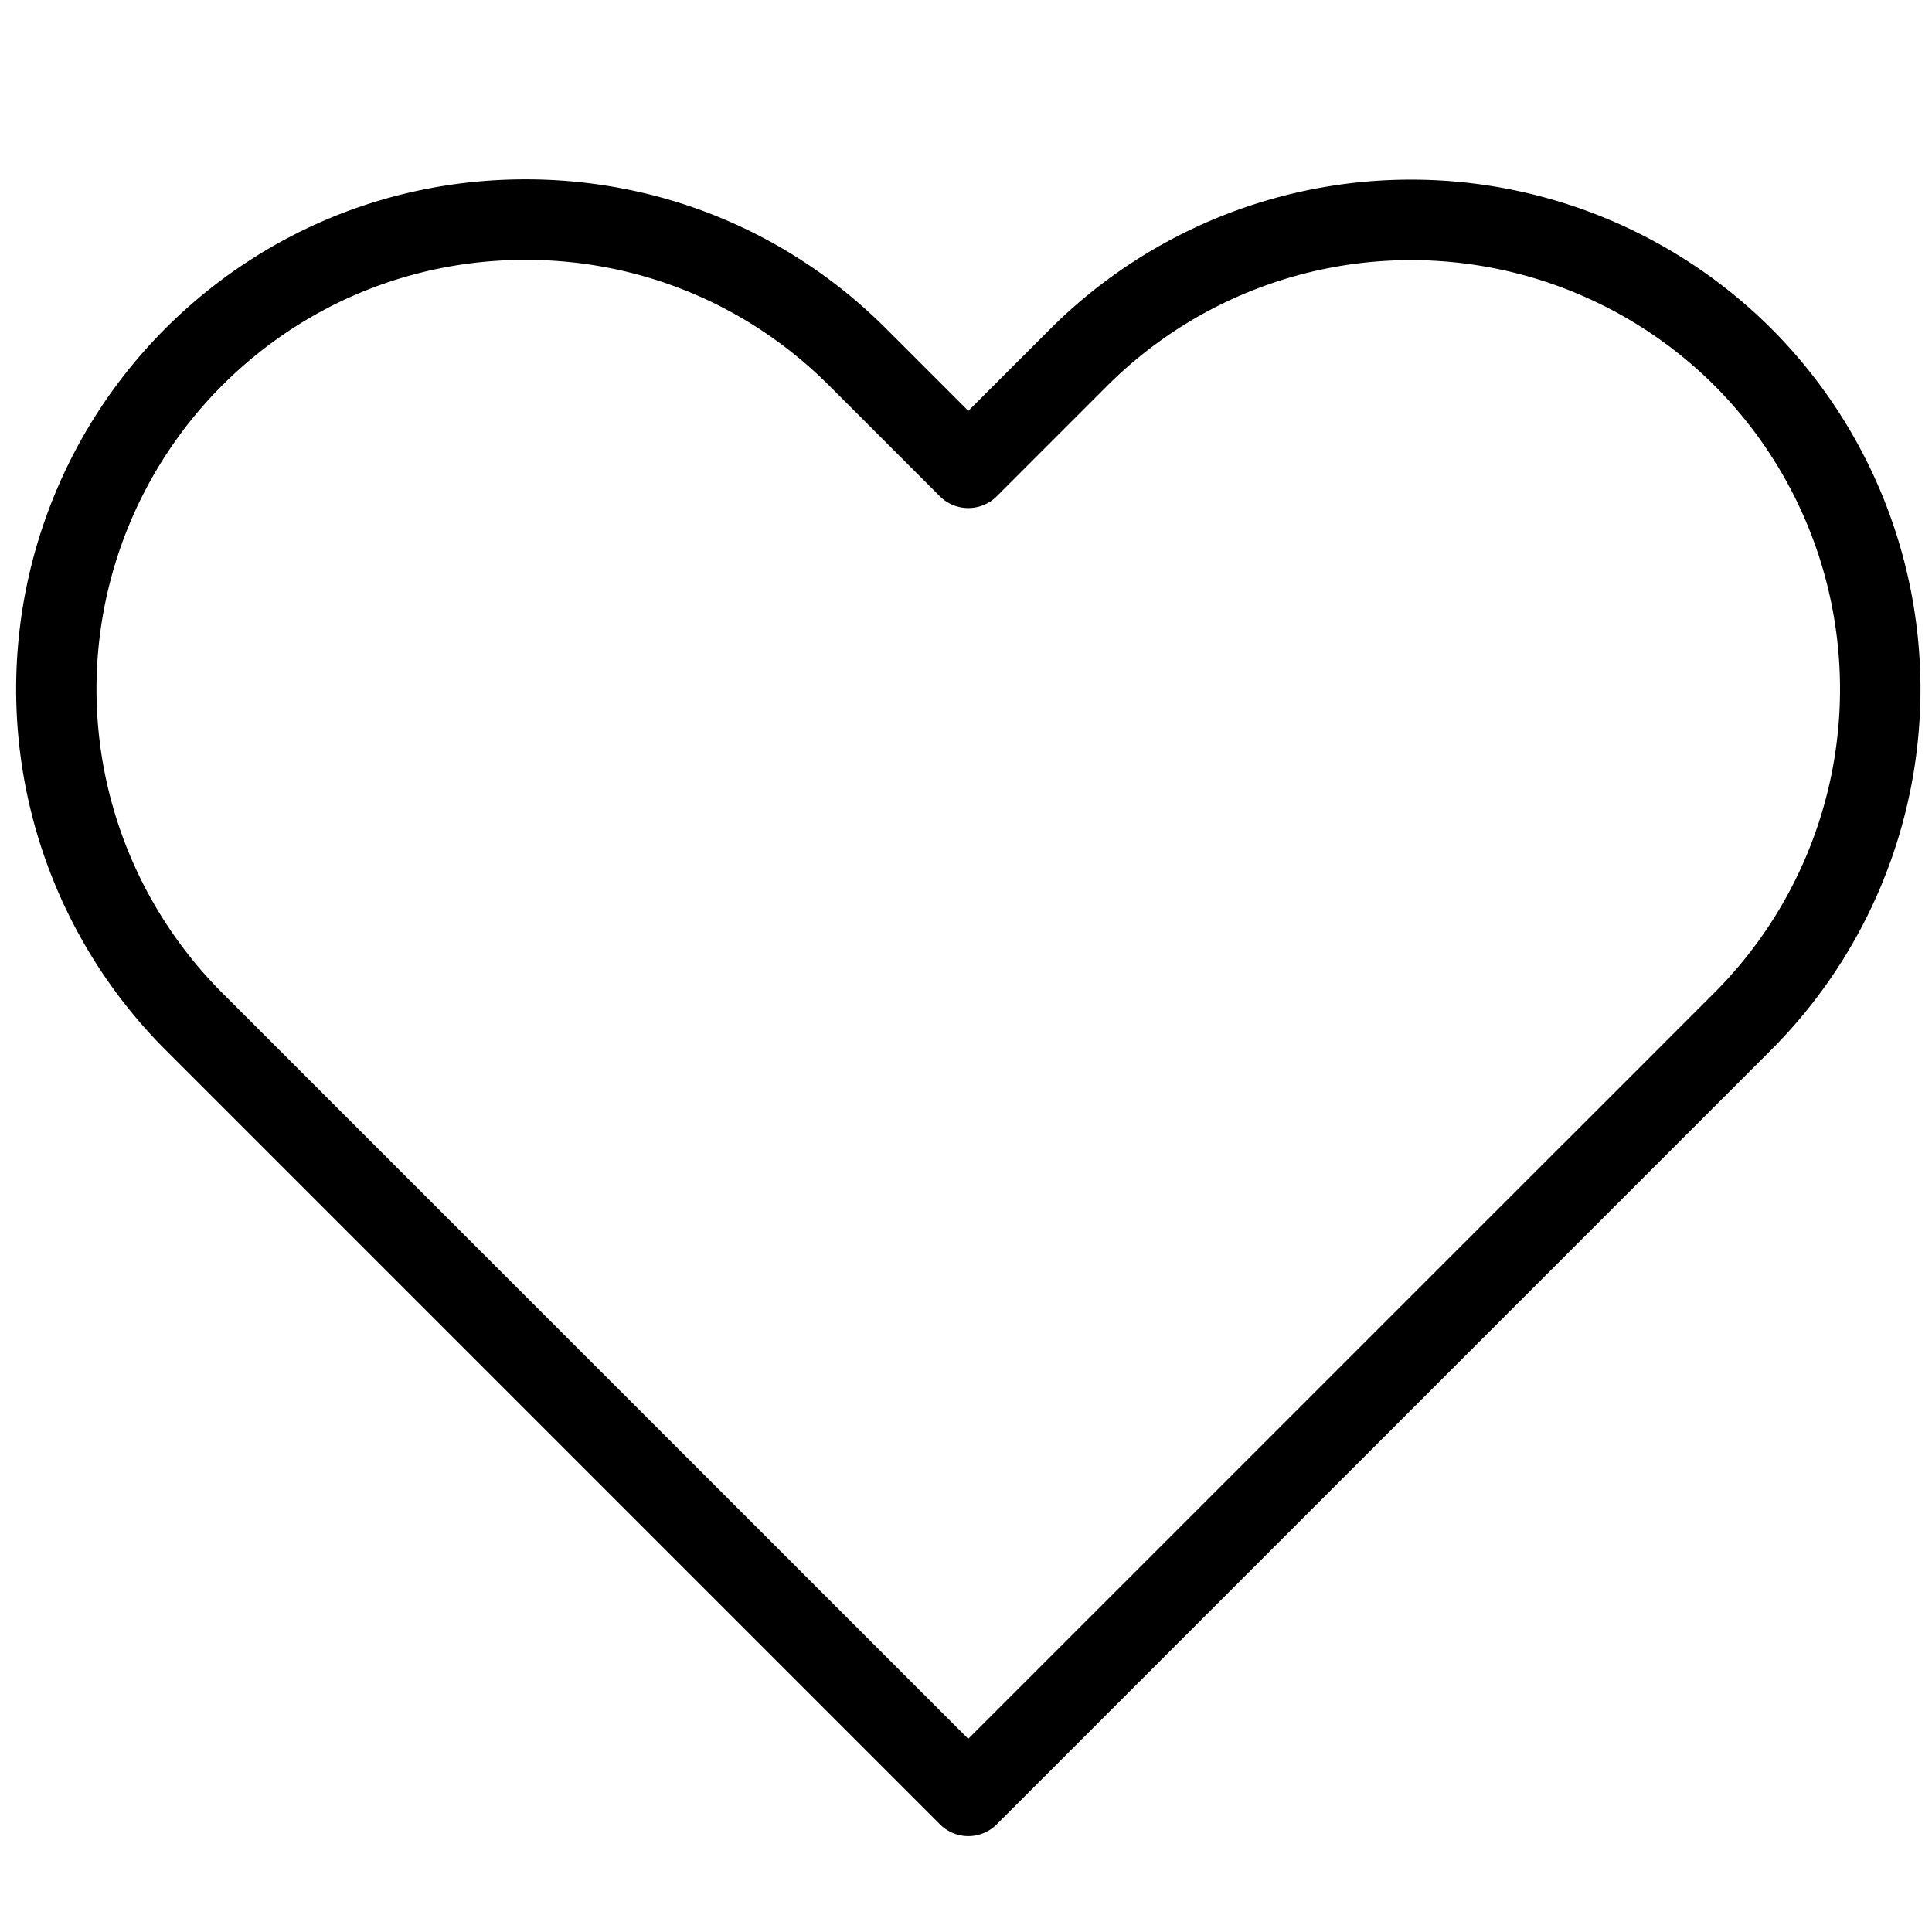 <svg xmlns="http://www.w3.org/2000/svg" width="24" height="24" viewBox="0 0 24 24"><path d="M22.005 4.083a6.34 6.34 0 0 0-8.955 0l-1.021 1.021-1.021-1.021C9.811 2.887 8.221 2.228 6.529 2.228s-3.281.659-4.477 1.855a6.34 6.34 0 0 0 0 8.955l9.623 9.623a.498.498 0 0 0 .708 0l9.623-9.623a6.34 6.34 0 0 0-.001-8.955zm-.707 8.248l-9.27 9.269-9.27-9.269a5.338 5.338 0 0 1 0-7.541c1.007-1.007 2.346-1.562 3.771-1.562s2.763.555 3.771 1.562l1.375 1.375a.5.5 0 0 0 .707 0l1.375-1.375a5.34 5.34 0 0 1 7.541 0 5.338 5.338 0 0 1 0 7.541z"/></svg>
